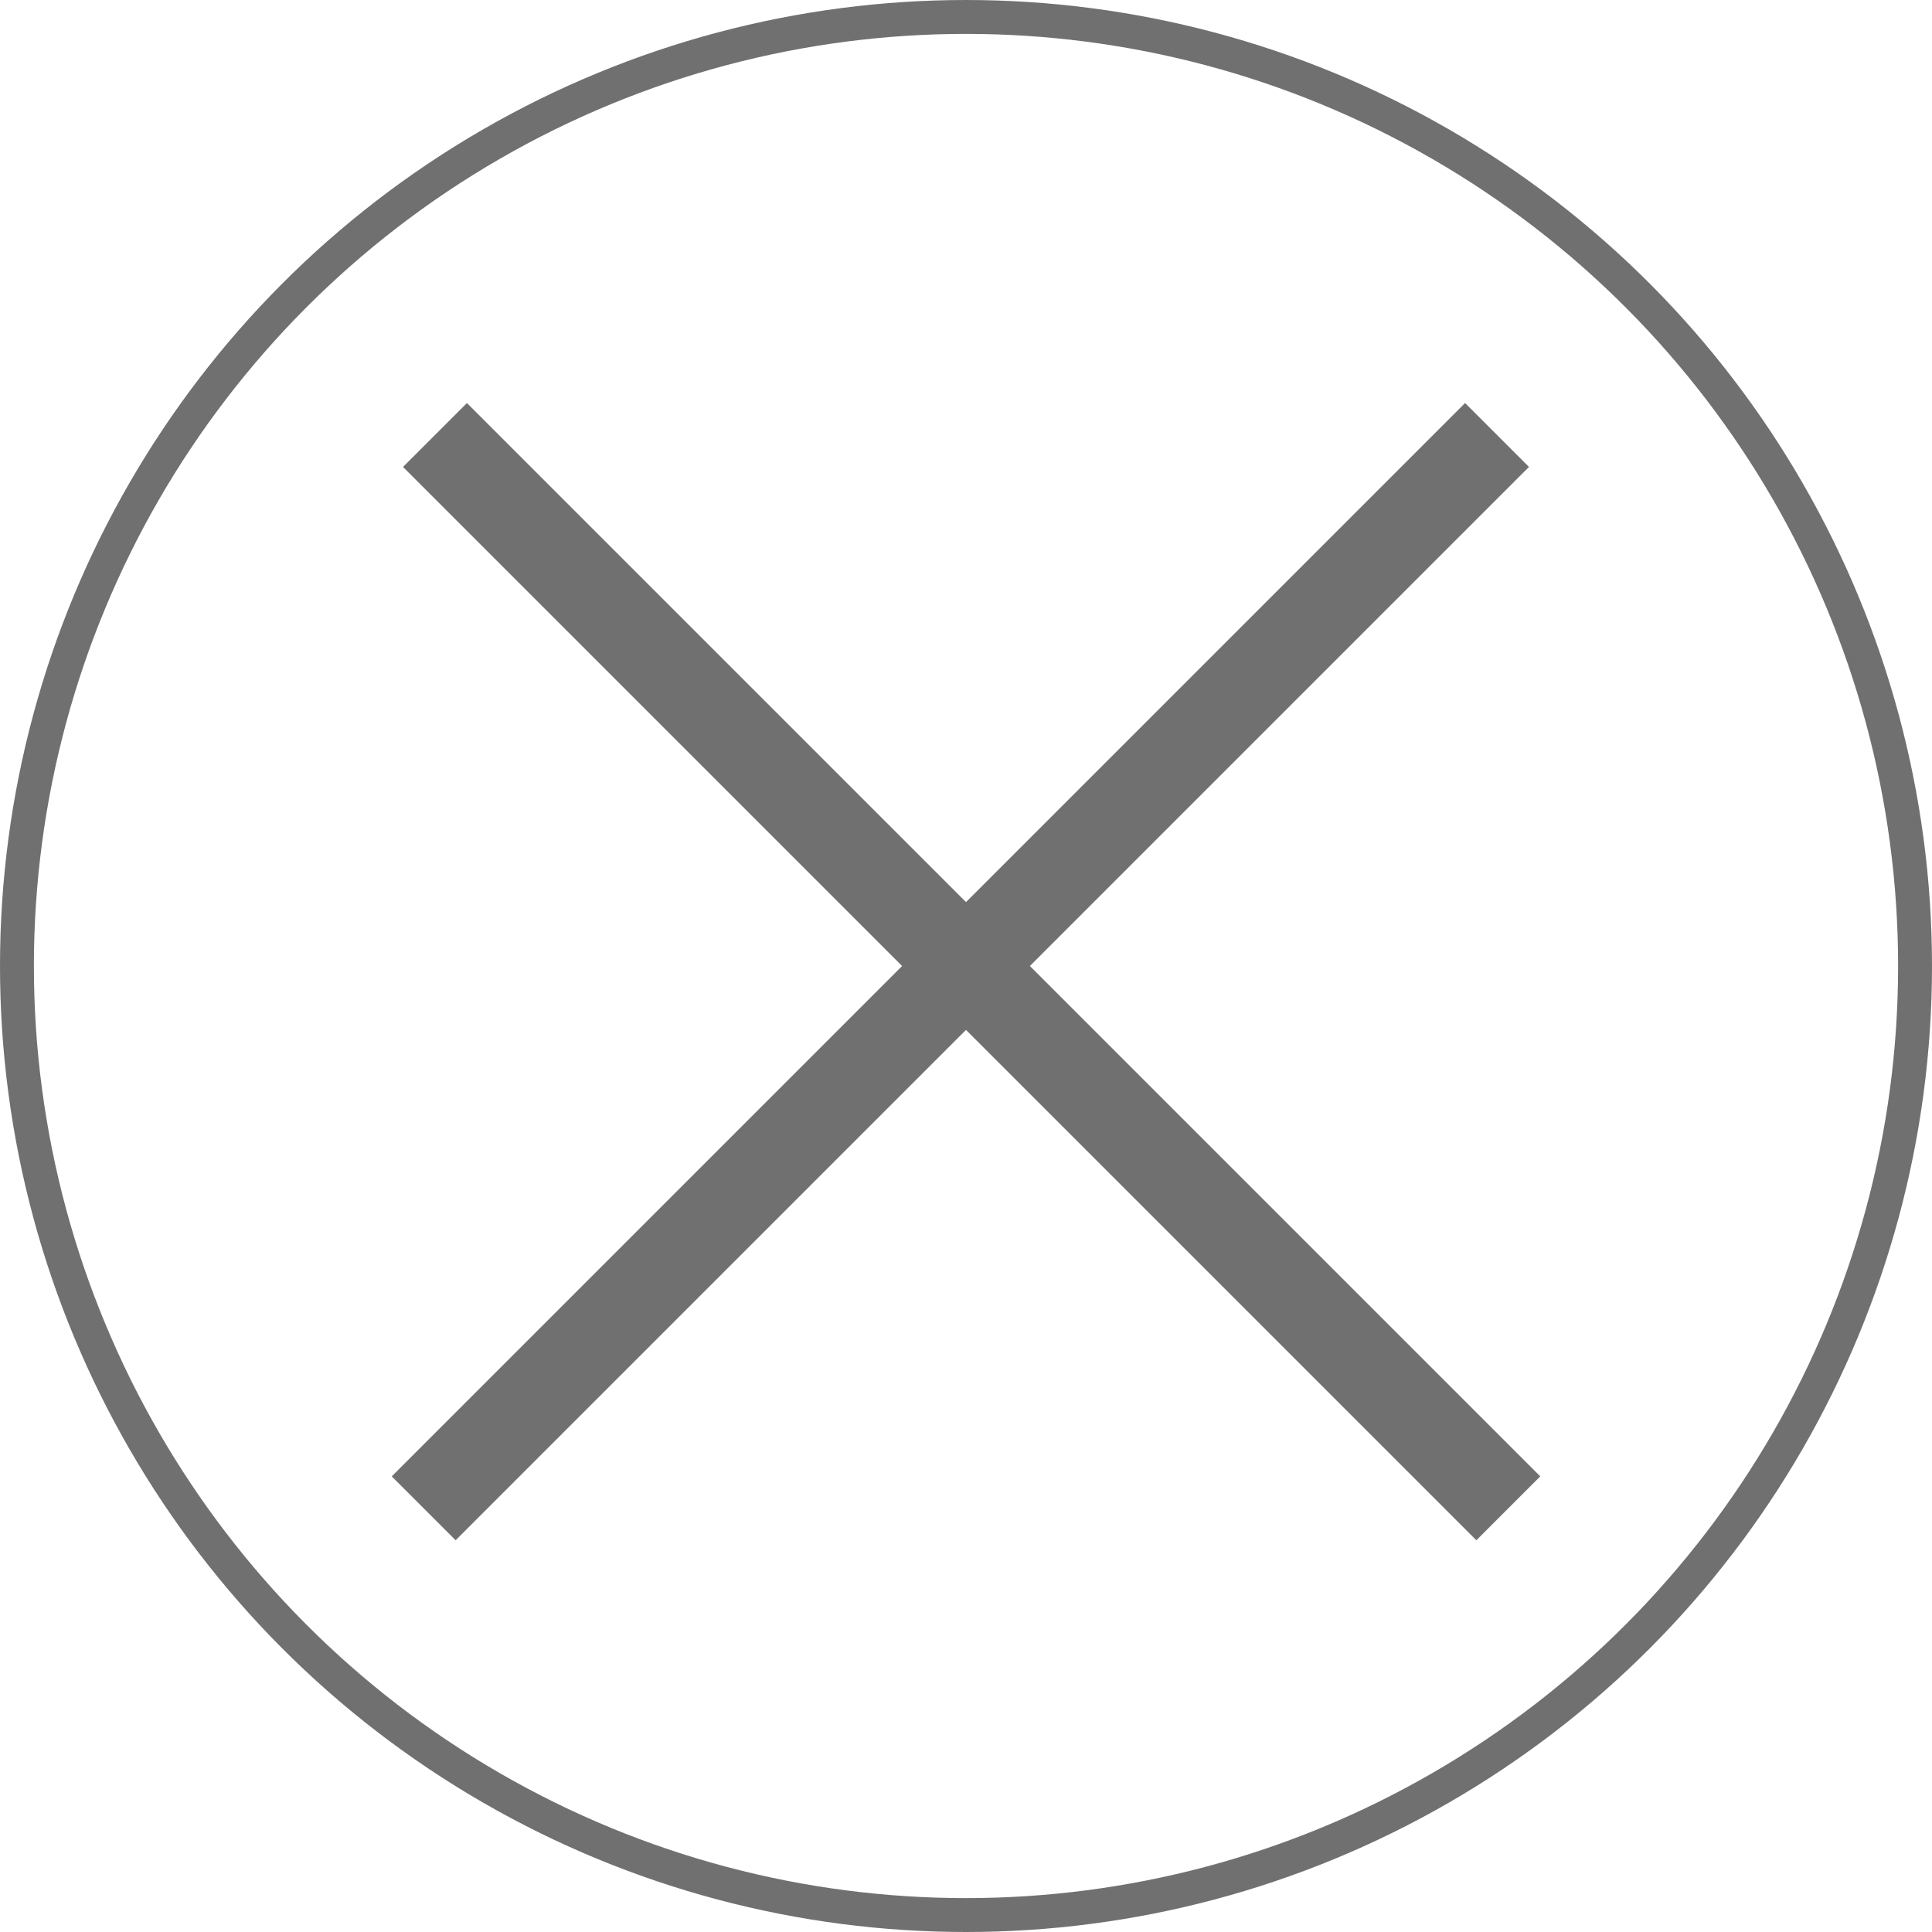 <svg xmlns="http://www.w3.org/2000/svg" viewBox="0 0 85.5 85.5"><defs><style>.cls-1{fill:#333;stroke-width:4px;}.cls-1,.cls-2{stroke:#707070;stroke-miterlimit:10;}.cls-2{fill:none;stroke-width:1.5px;}</style></defs><title>工作區域 28</title><g id="輔助線"><line class="cls-1" x1="66.25" y1="19.25" x2="18.75" y2="66.75"/><line class="cls-1" x1="19.25" y1="19.25" x2="66.75" y2="66.75"/><circle class="cls-2" cx="42.75" cy="42.75" r="42"/></g></svg>